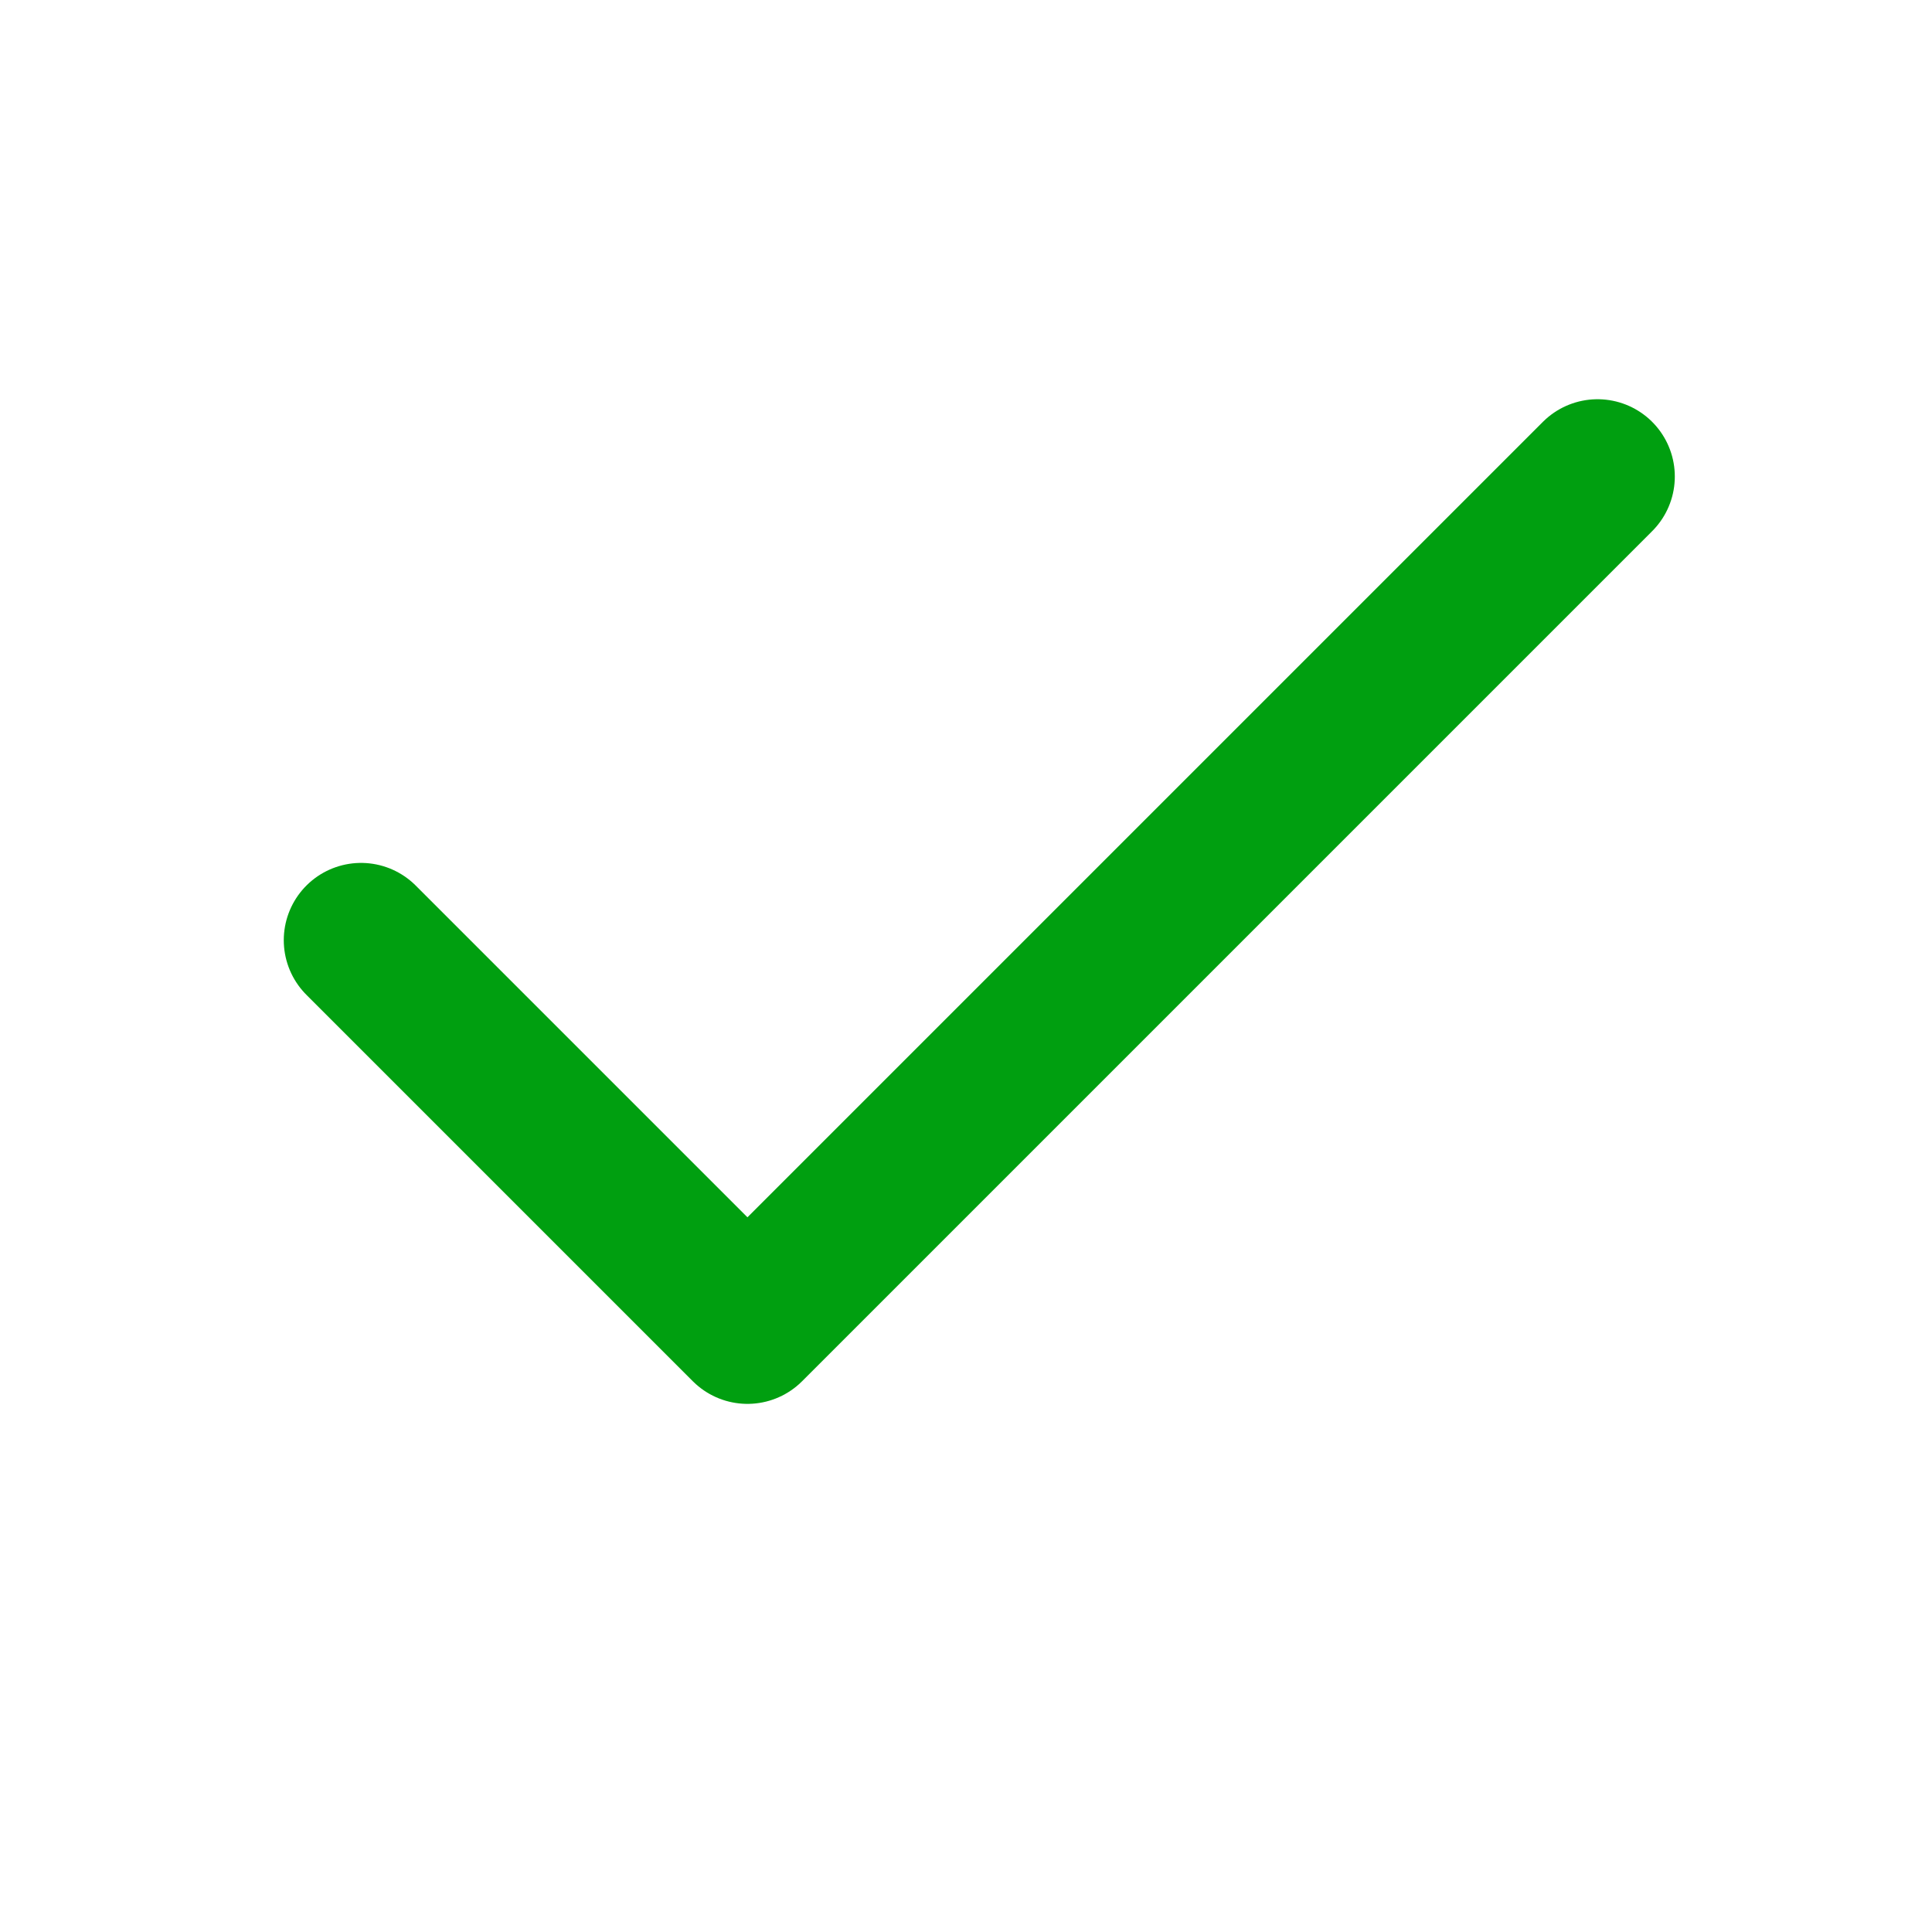 <svg width="25" height="25" viewBox="0 0 25 25" fill="none" xmlns="http://www.w3.org/2000/svg">
<path d="M20.672 6.166L9.672 17.166L4.672 12.166" stroke="#009F10" stroke-width="2" stroke-linecap="round" stroke-linejoin="round"/>
</svg>
